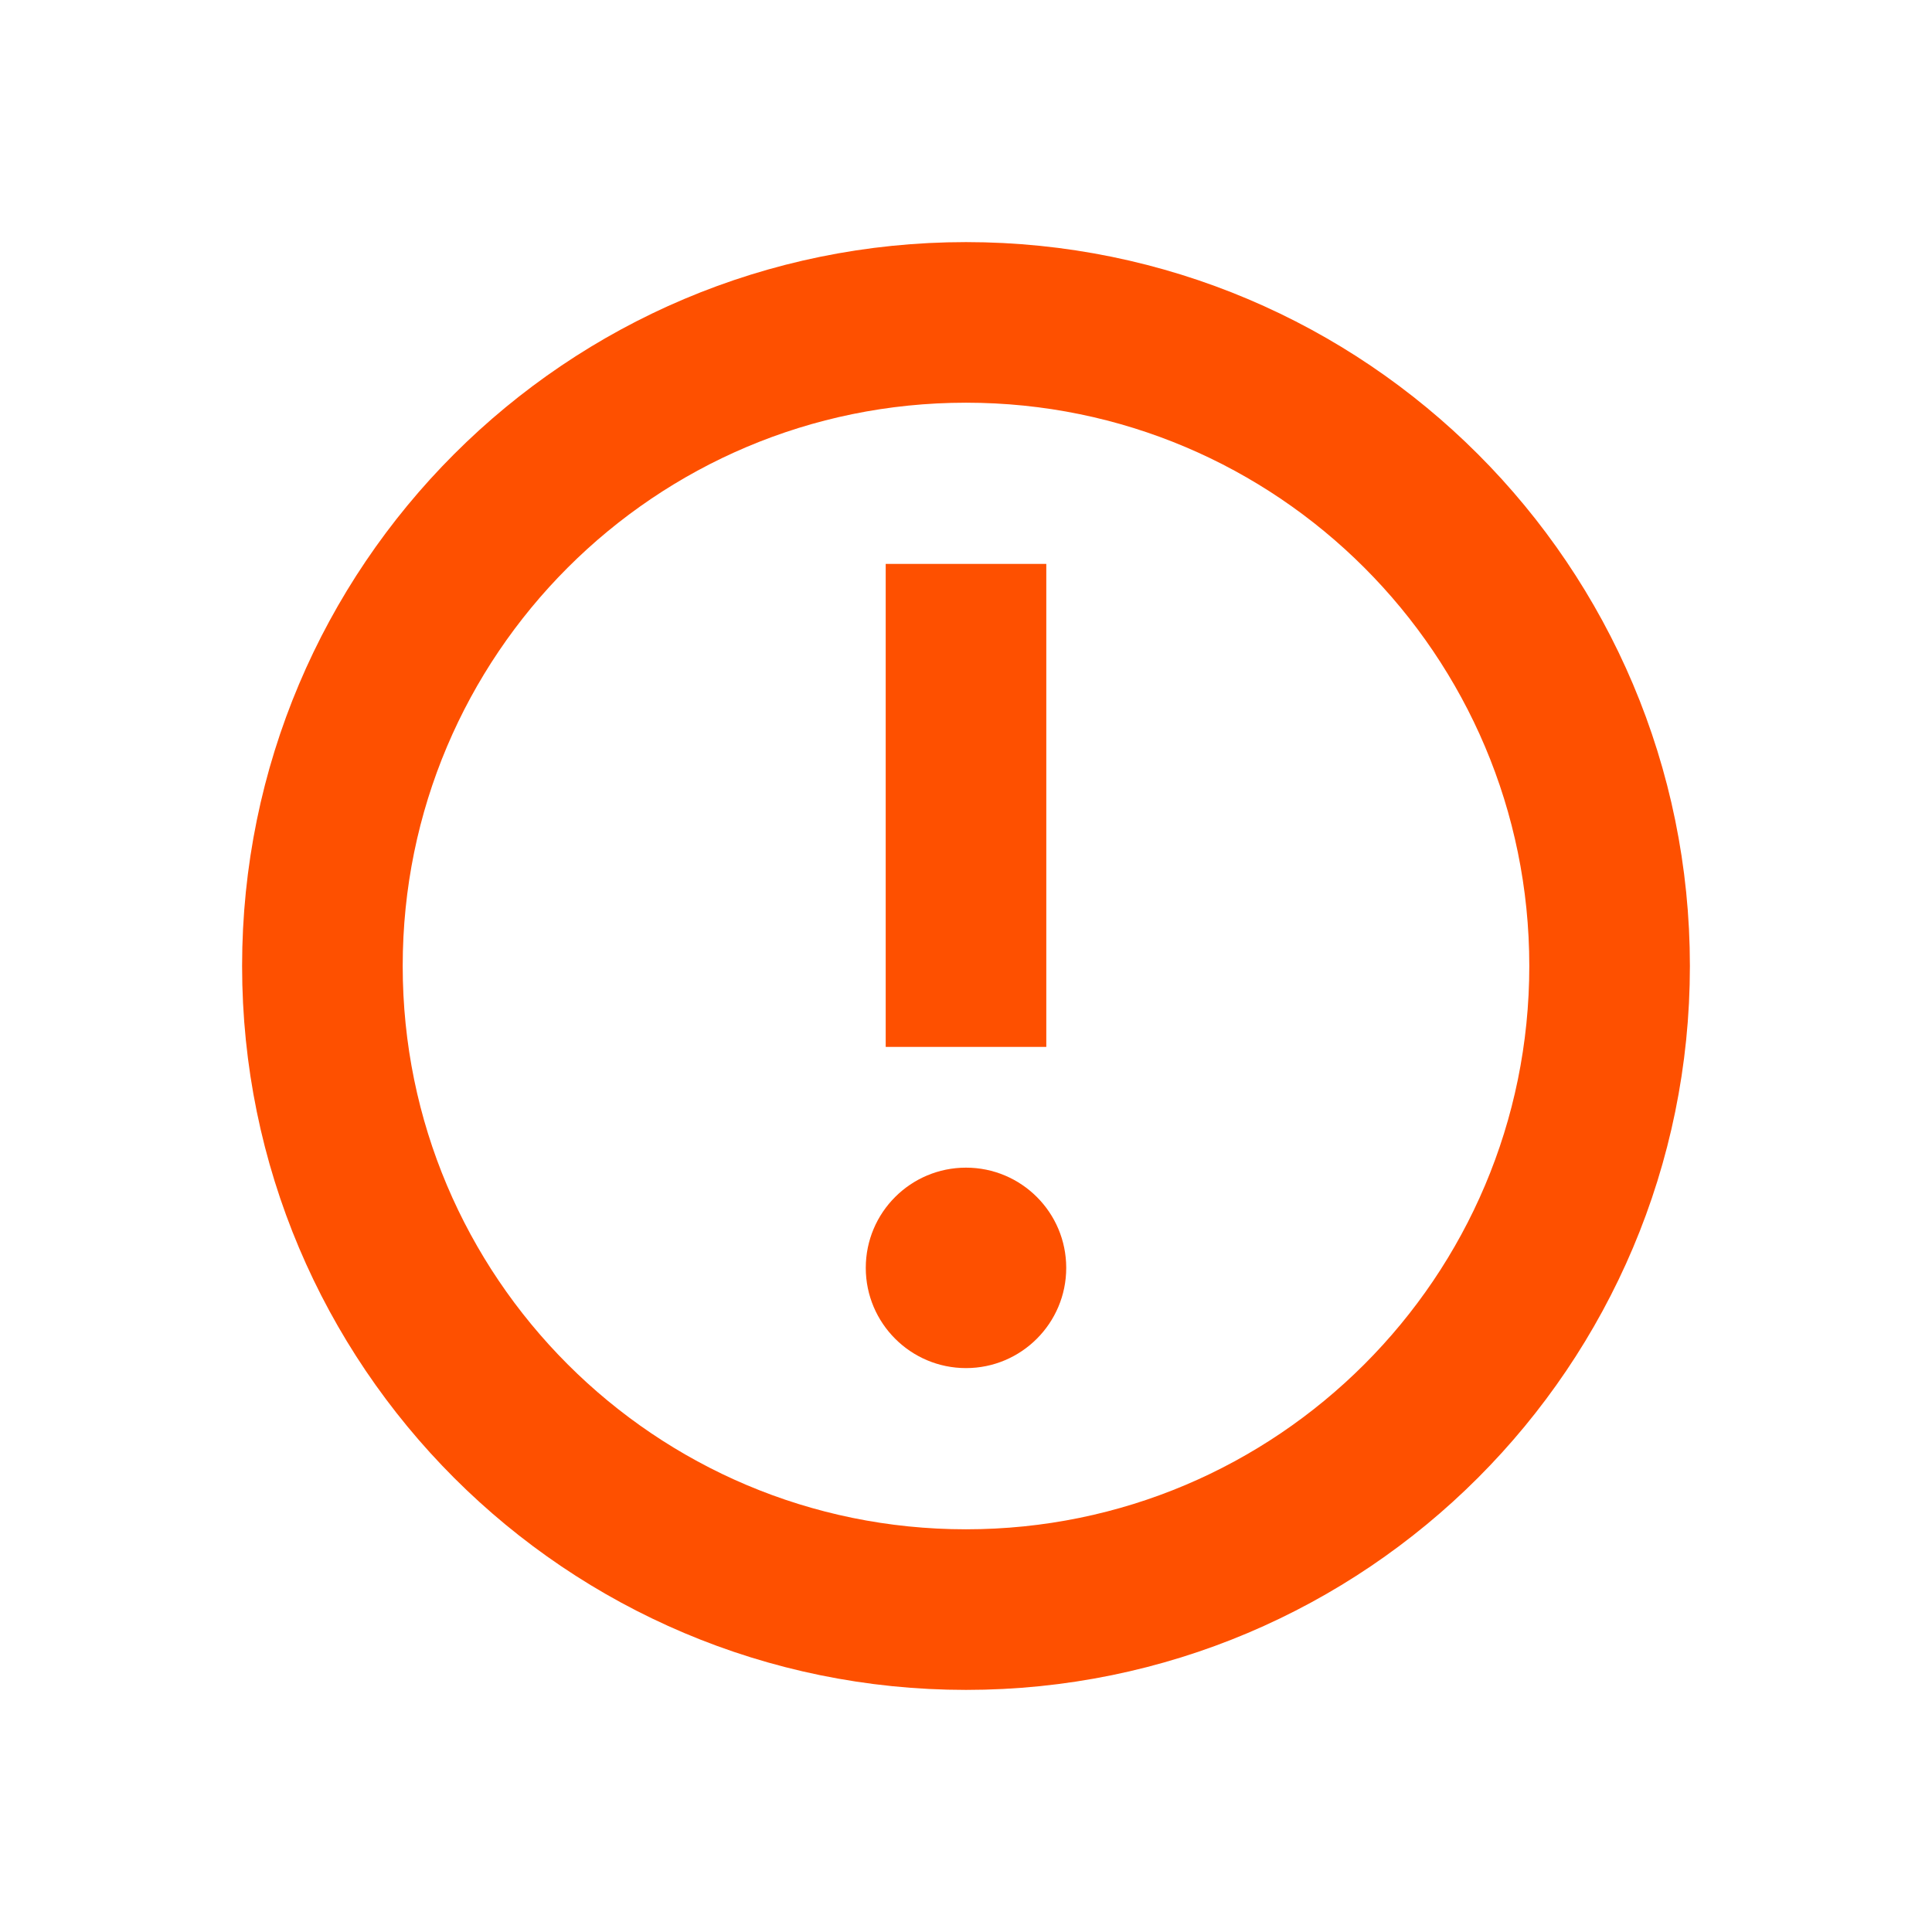 <svg  viewBox="0 0 16 16" fill="none" xmlns="http://www.w3.org/2000/svg">
<path d="M8 13.33C10.944 13.33 13.33 10.944 13.33 8C13.33 5.056 10.944 2.67 8 2.67C5.056 2.67 2.67 5.056 2.67 8C2.67 10.944 5.056 13.33 8 13.33Z" stroke="#FE5000" stroke-width="1.33" stroke-linecap="round"/>
<path d="M8 8.67V4.67" stroke="#FE5000" stroke-width="1.33" stroke-miterlimit="10"/>
<path d="M8 11.33C8.458 11.33 8.83 10.958 8.83 10.5C8.83 10.041 8.458 9.67 8 9.67C7.542 9.67 7.17 10.041 7.17 10.5C7.17 10.958 7.542 11.33 8 11.33Z" fill="#FE5000"/>
</svg>
